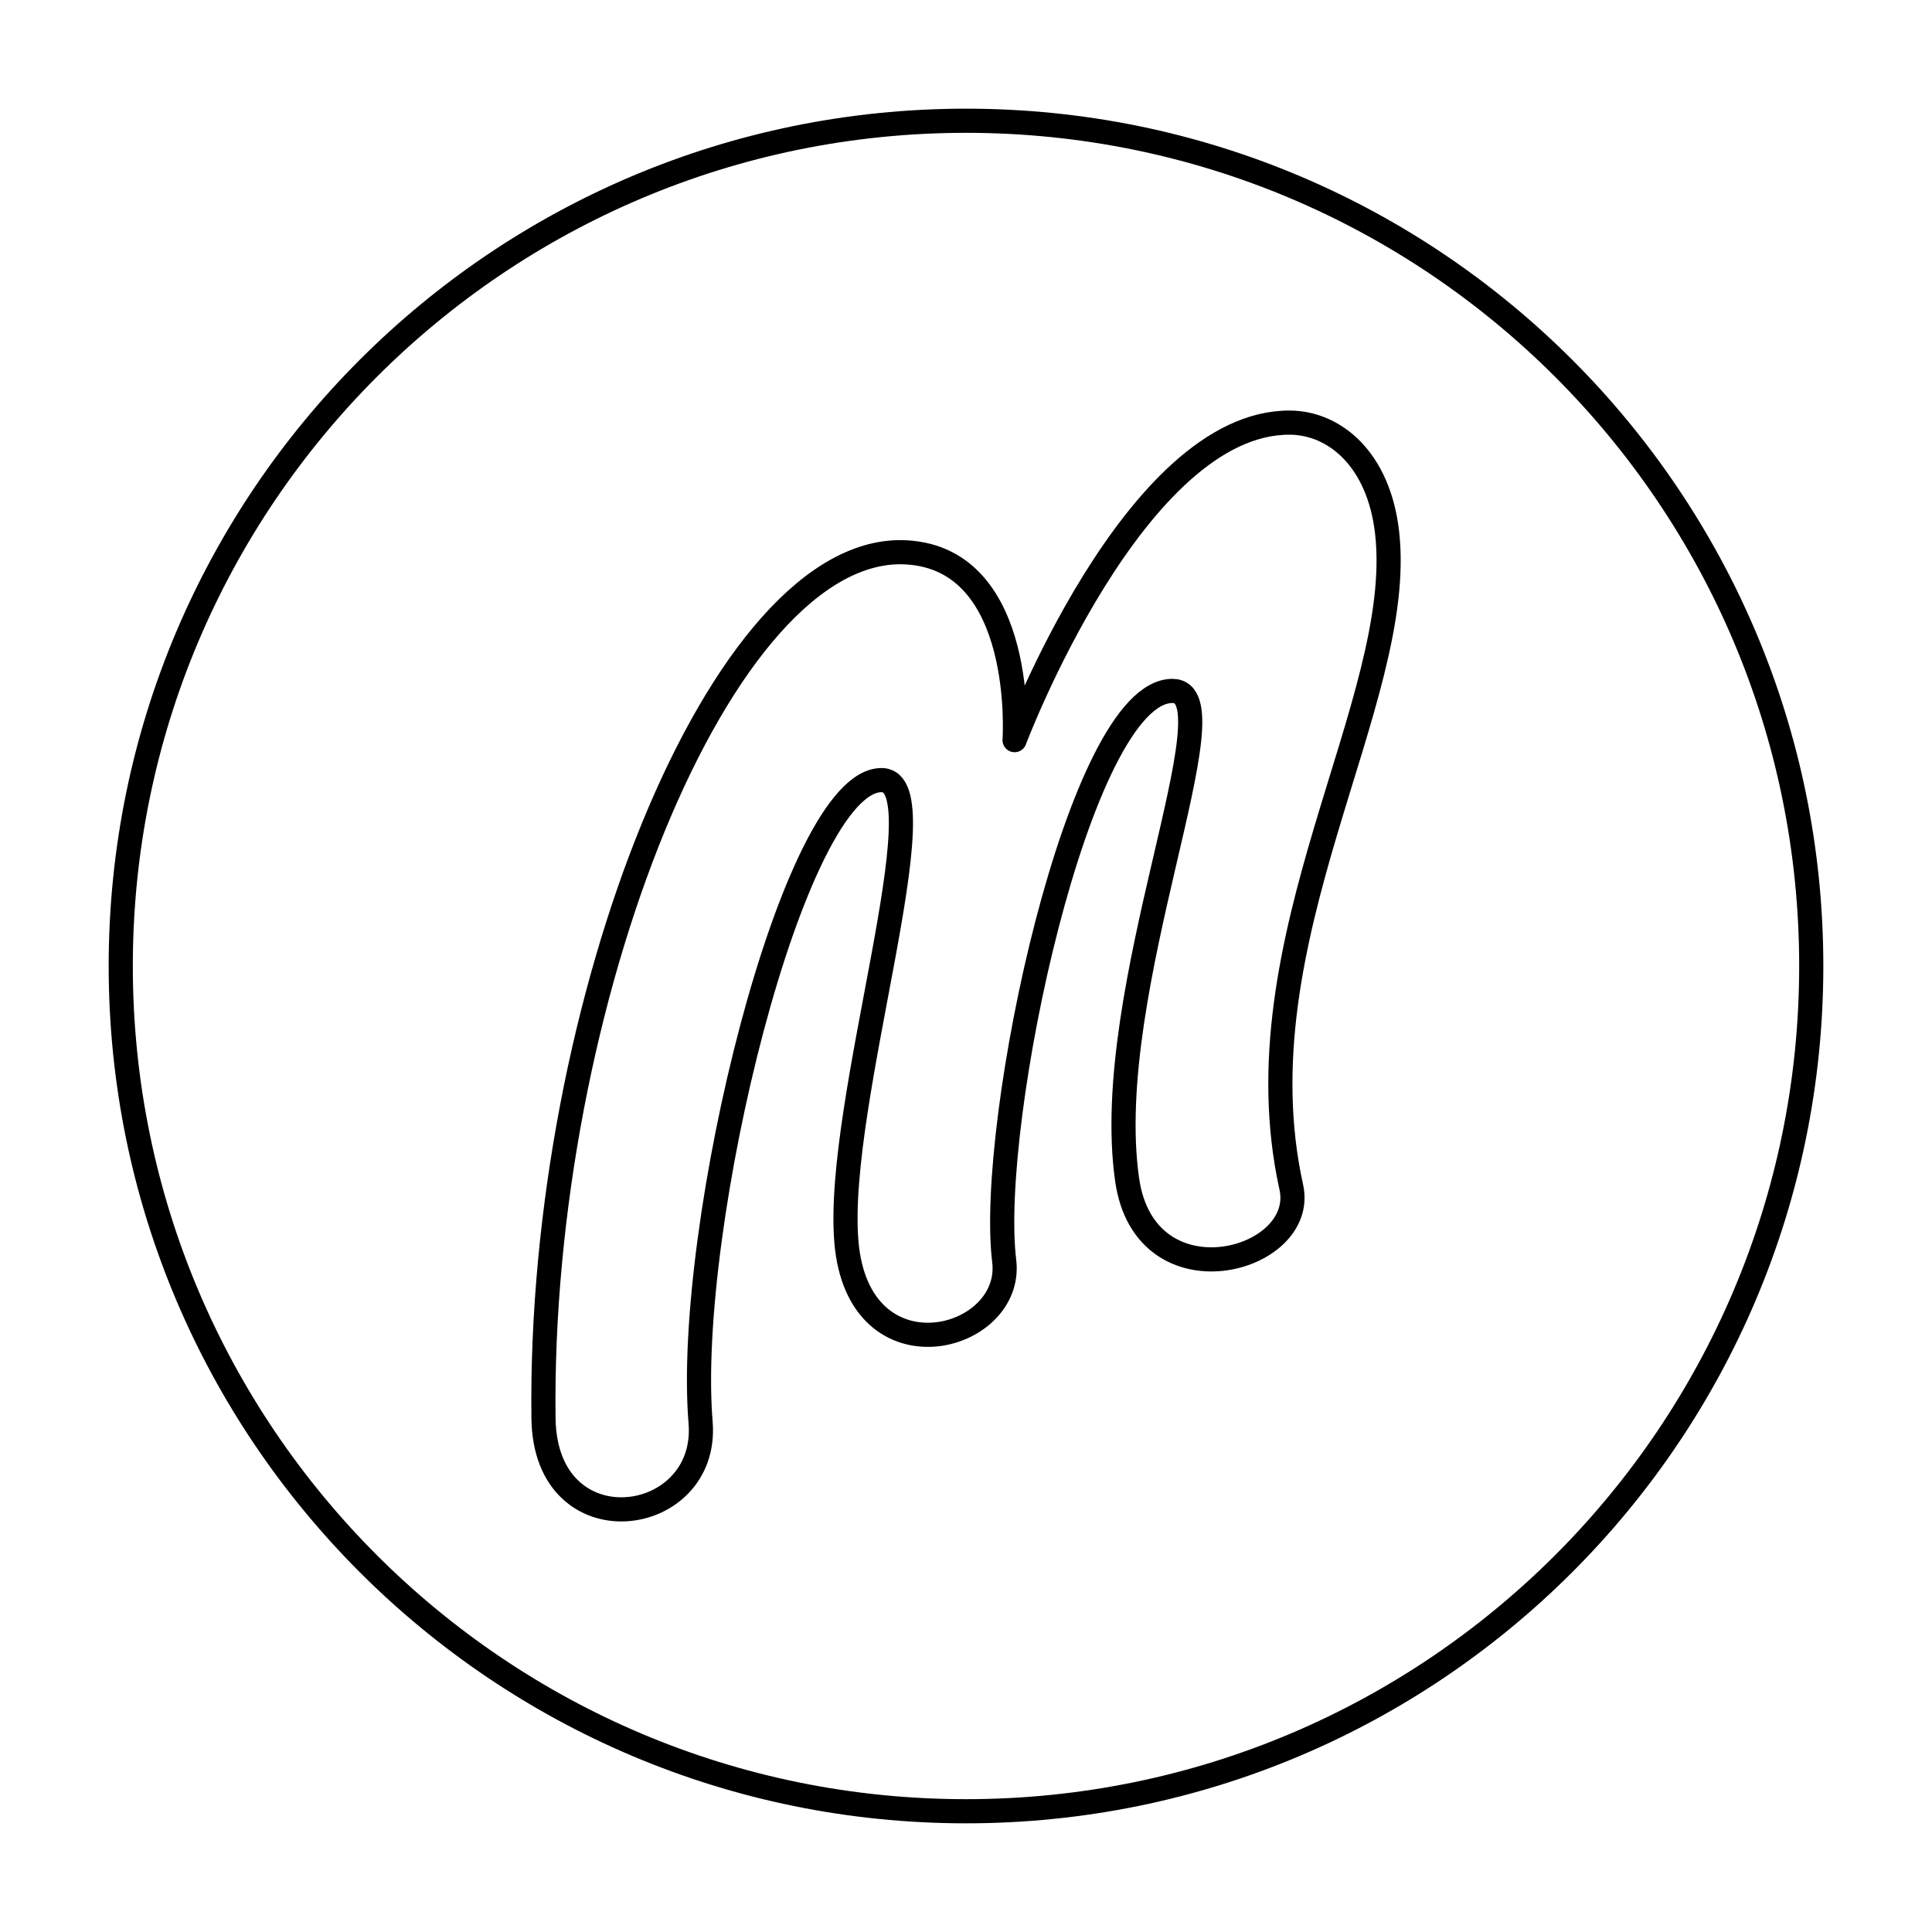 <svg viewBox="0 0 80 80" fill="none">
  <path fill-rule="evenodd" clip-rule="evenodd" d="M40 75C59.33 75 75 59.33 75 40C75 20.67 59.33 5 40 5C20.67 5 5 20.67 5 40C5 59.33 20.67 75 40 75Z" stroke="currentColor" stroke-linecap="round" stroke-linejoin="round" />
  <path fill-rule="evenodd" clip-rule="evenodd" d="M36.512 32.303C39.075 32.331 34.563 45.635 35.047 51.418C35.535 57.253 41.992 55.573 41.582 52.214C40.885 46.504 44.689 28.61 48.547 28.61C51.254 28.61 45.549 40.945 46.671 48.845C47.414 54.071 54.155 52.258 53.47 49.159C51.204 38.904 58.225 29.048 57.438 22.064C57.094 19.009 55.257 17.515 53.419 17.5C46.983 17.451 42.012 30.648 42.012 30.648C42.012 30.648 42.53 23.147 37.528 22.872C29.87 22.45 22.29 41.614 22.505 58.727C22.573 64.186 29.367 63.256 29.01 58.904C28.346 50.809 32.859 32.264 36.512 32.303Z" stroke="currentColor" stroke-linecap="round" stroke-linejoin="round" />
</svg>